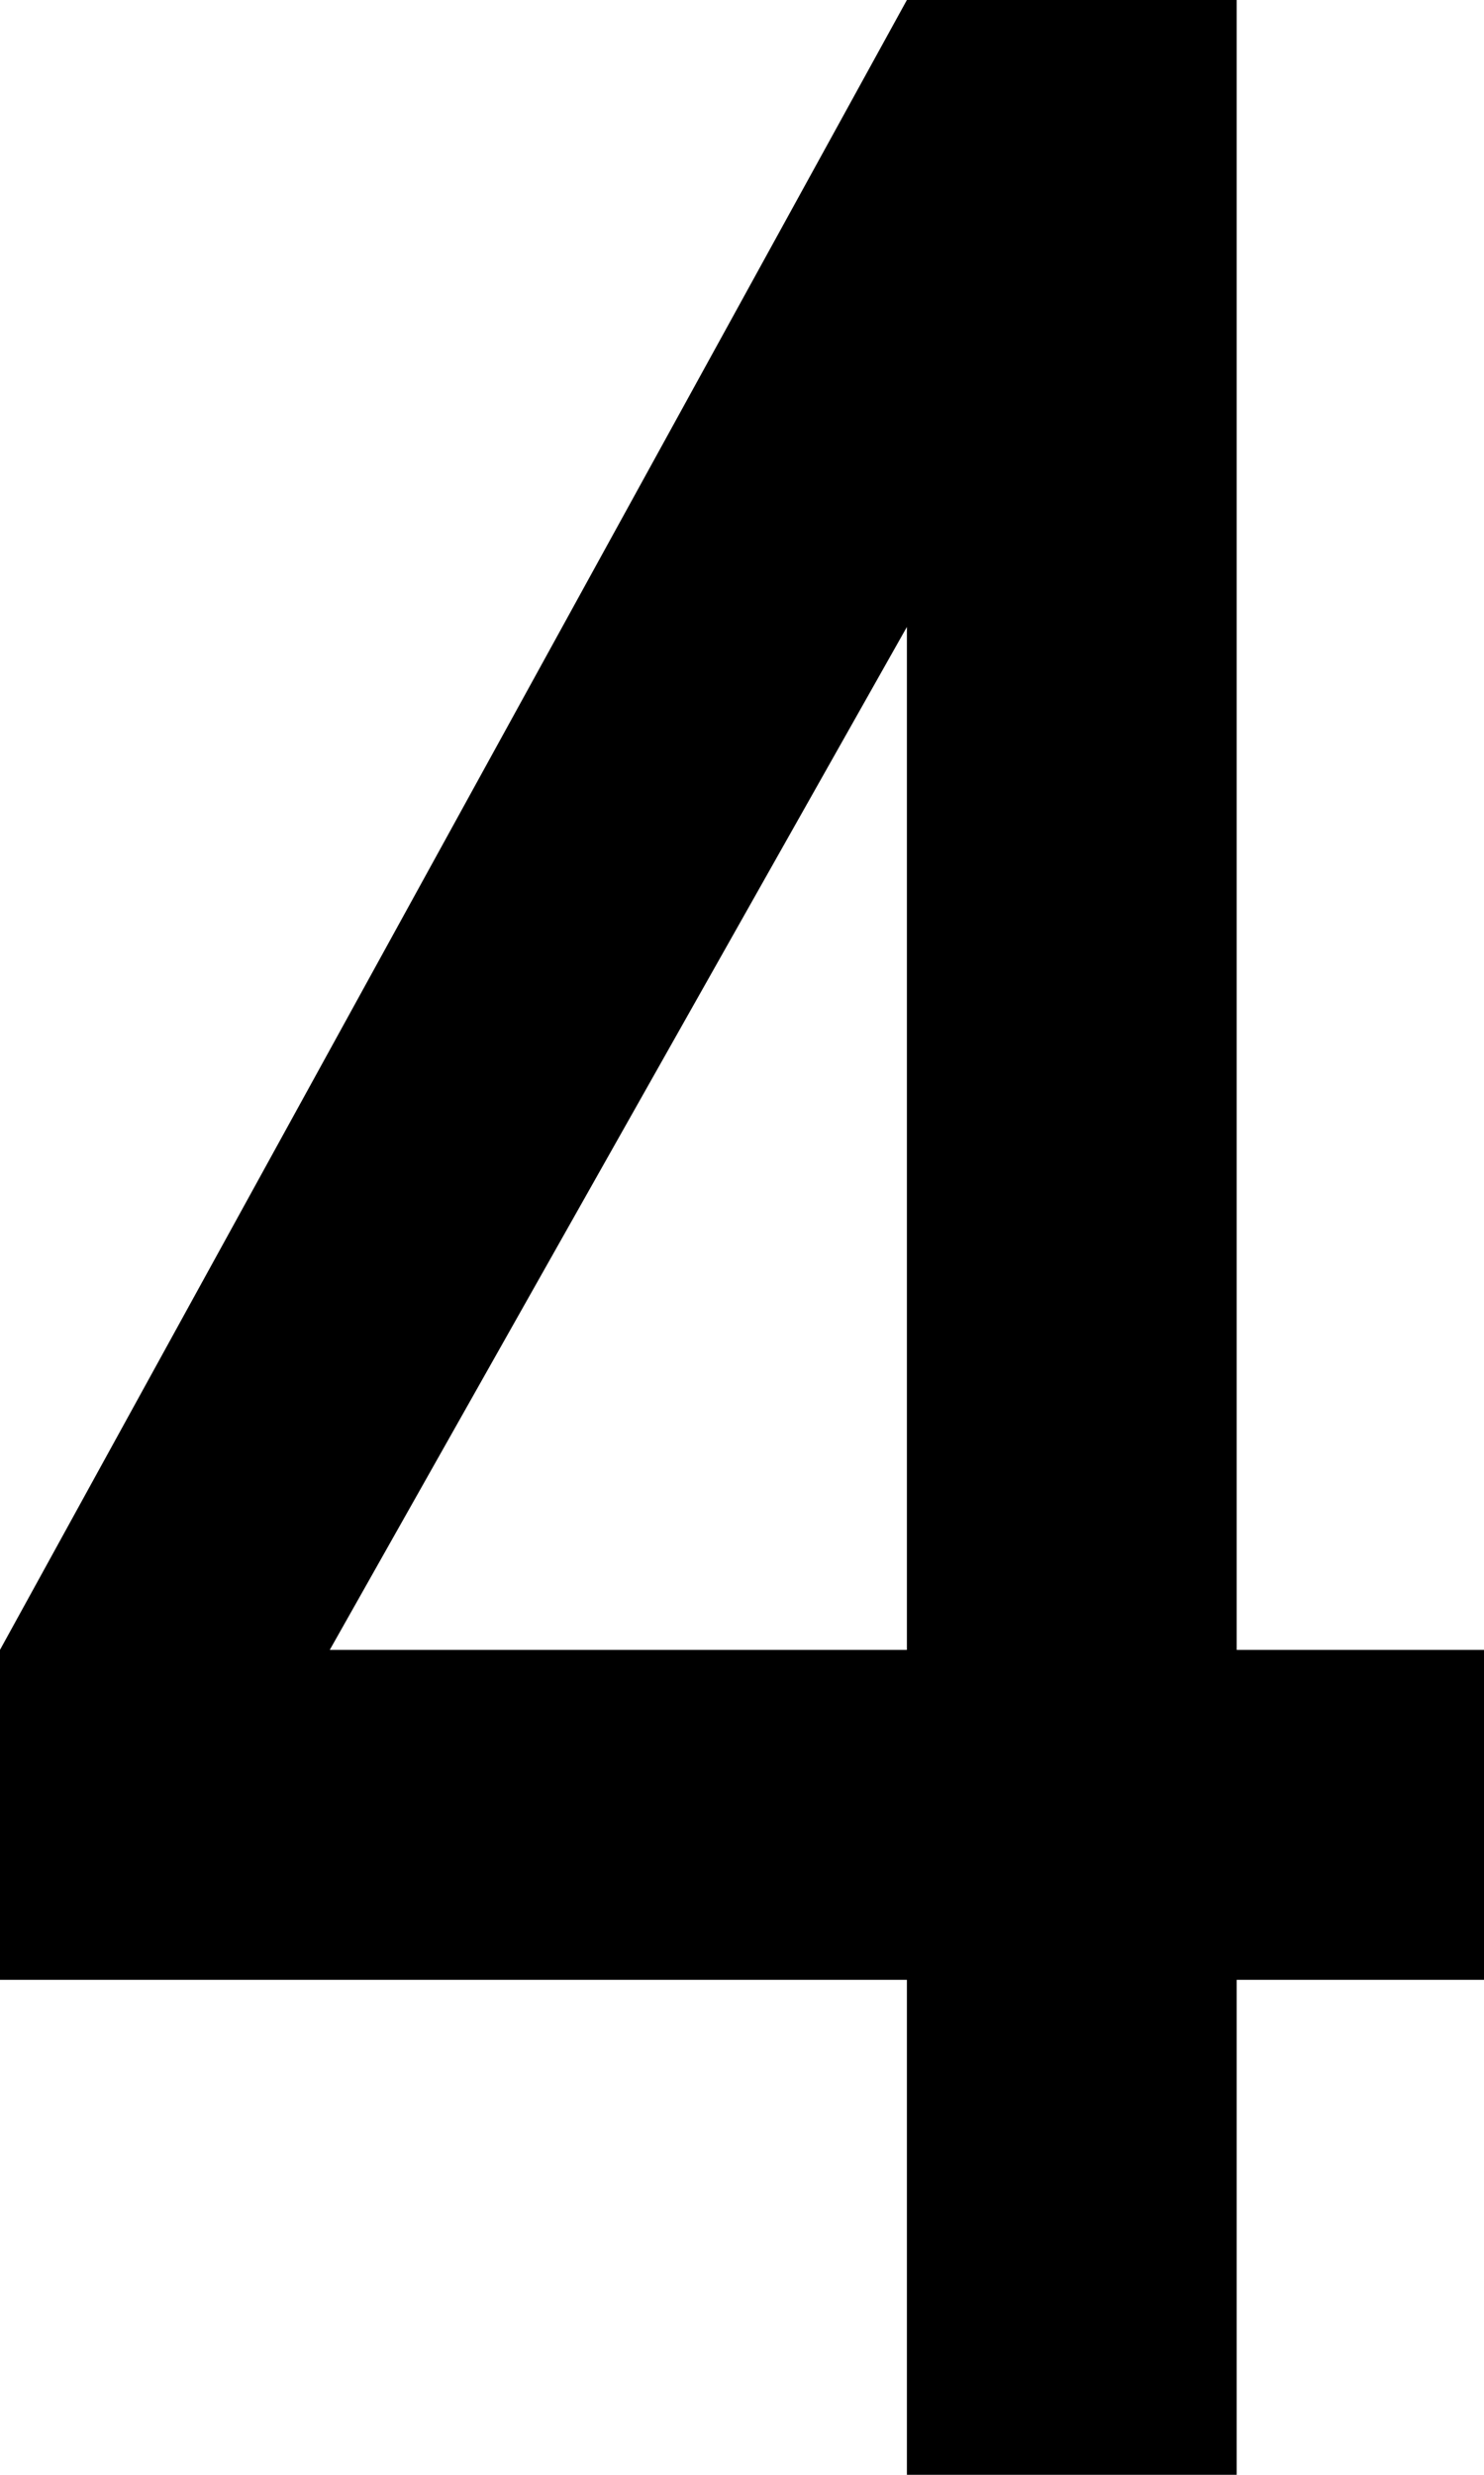<svg width="216" height="360" xmlns="http://www.w3.org/2000/svg"><path d="M216 288h-36v72h-48v-72H0v-48L132 0h48v240h36m-168 0h84V91.2" stroke-miterlimit="10" font-family="sans-serif" font-size="12"/></svg>